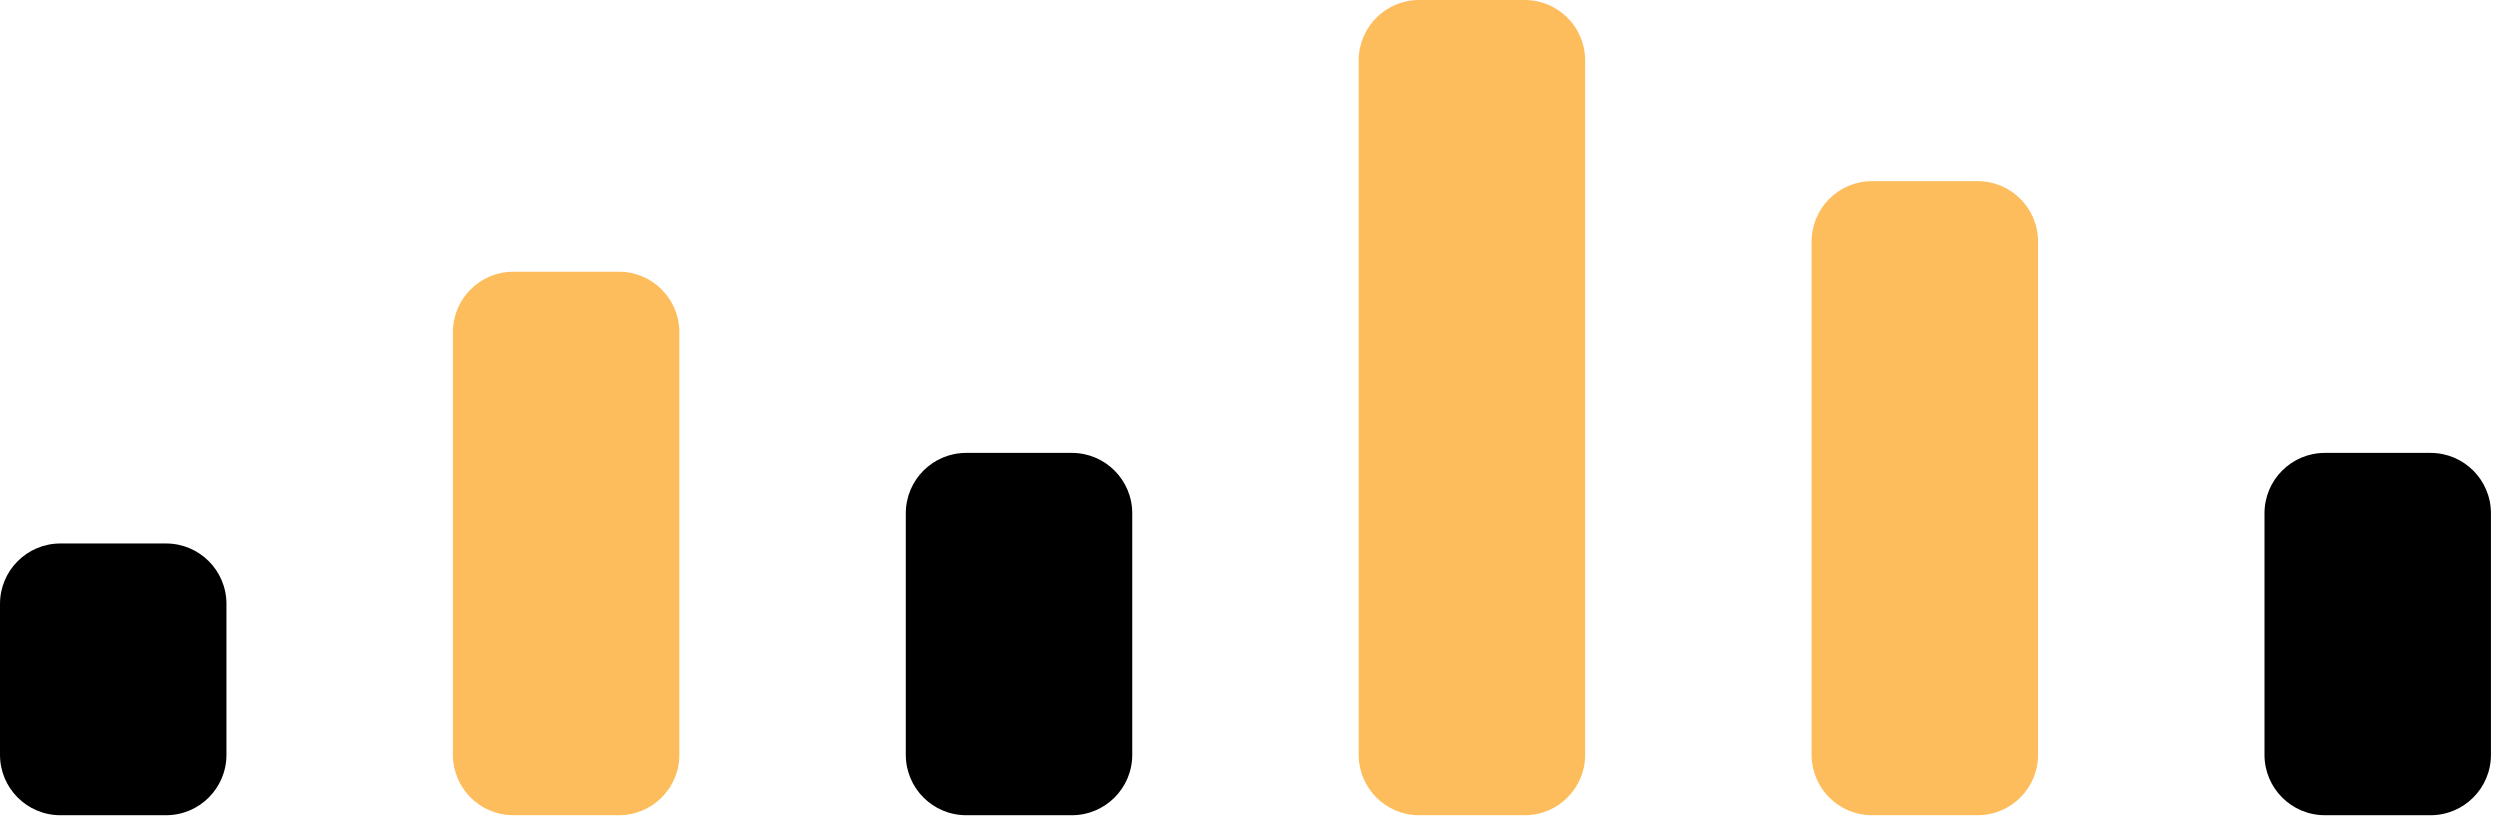 <svg width="207" height="68" viewBox="0 0 207 68" fill="none" xmlns="http://www.w3.org/2000/svg">
<path d="M0 50C0 47.239 2.239 45 5 45H13.75C16.511 45 18.75 47.239 18.75 50V62.5C18.75 65.261 16.511 67.5 13.75 67.5H5C2.239 67.5 0 65.261 0 62.5V50Z" fill="black"/>
<path d="M37.5 27.5C37.5 24.739 39.739 22.5 42.5 22.5H51.25C54.011 22.5 56.25 24.739 56.25 27.5V62.5C56.25 65.261 54.011 67.5 51.25 67.5H42.5C39.739 67.5 37.5 65.261 37.5 62.5V27.5Z" fill="#FEBD5C"/>
<path d="M75 42.5C75 39.739 77.239 37.5 80 37.5H88.75C91.511 37.5 93.75 39.739 93.75 42.5V62.5C93.75 65.261 91.511 67.5 88.75 67.5H80C77.239 67.5 75 65.261 75 62.5V42.5Z" fill="black"/>
<path d="M112.5 5C112.5 2.239 114.739 0 117.5 0H126.25C129.011 0 131.25 2.239 131.25 5V62.5C131.25 65.261 129.011 67.5 126.25 67.5H117.5C114.739 67.5 112.5 65.261 112.5 62.5V5Z" fill="#FEBD5C"/>
<path d="M150 20C150 17.239 152.239 15 155 15H163.75C166.511 15 168.75 17.239 168.75 20V62.5C168.75 65.261 166.511 67.5 163.75 67.5H155C152.239 67.5 150 65.261 150 62.5V20Z" fill="#FEBD5C"/>
<path d="M187.5 42.5C187.5 39.739 189.739 37.5 192.5 37.5H201.25C204.011 37.5 206.25 39.739 206.25 42.5V62.5C206.25 65.261 204.011 67.5 201.25 67.5H192.5C189.739 67.5 187.5 65.261 187.5 62.5V42.5Z" fill="black"/>
</svg>
